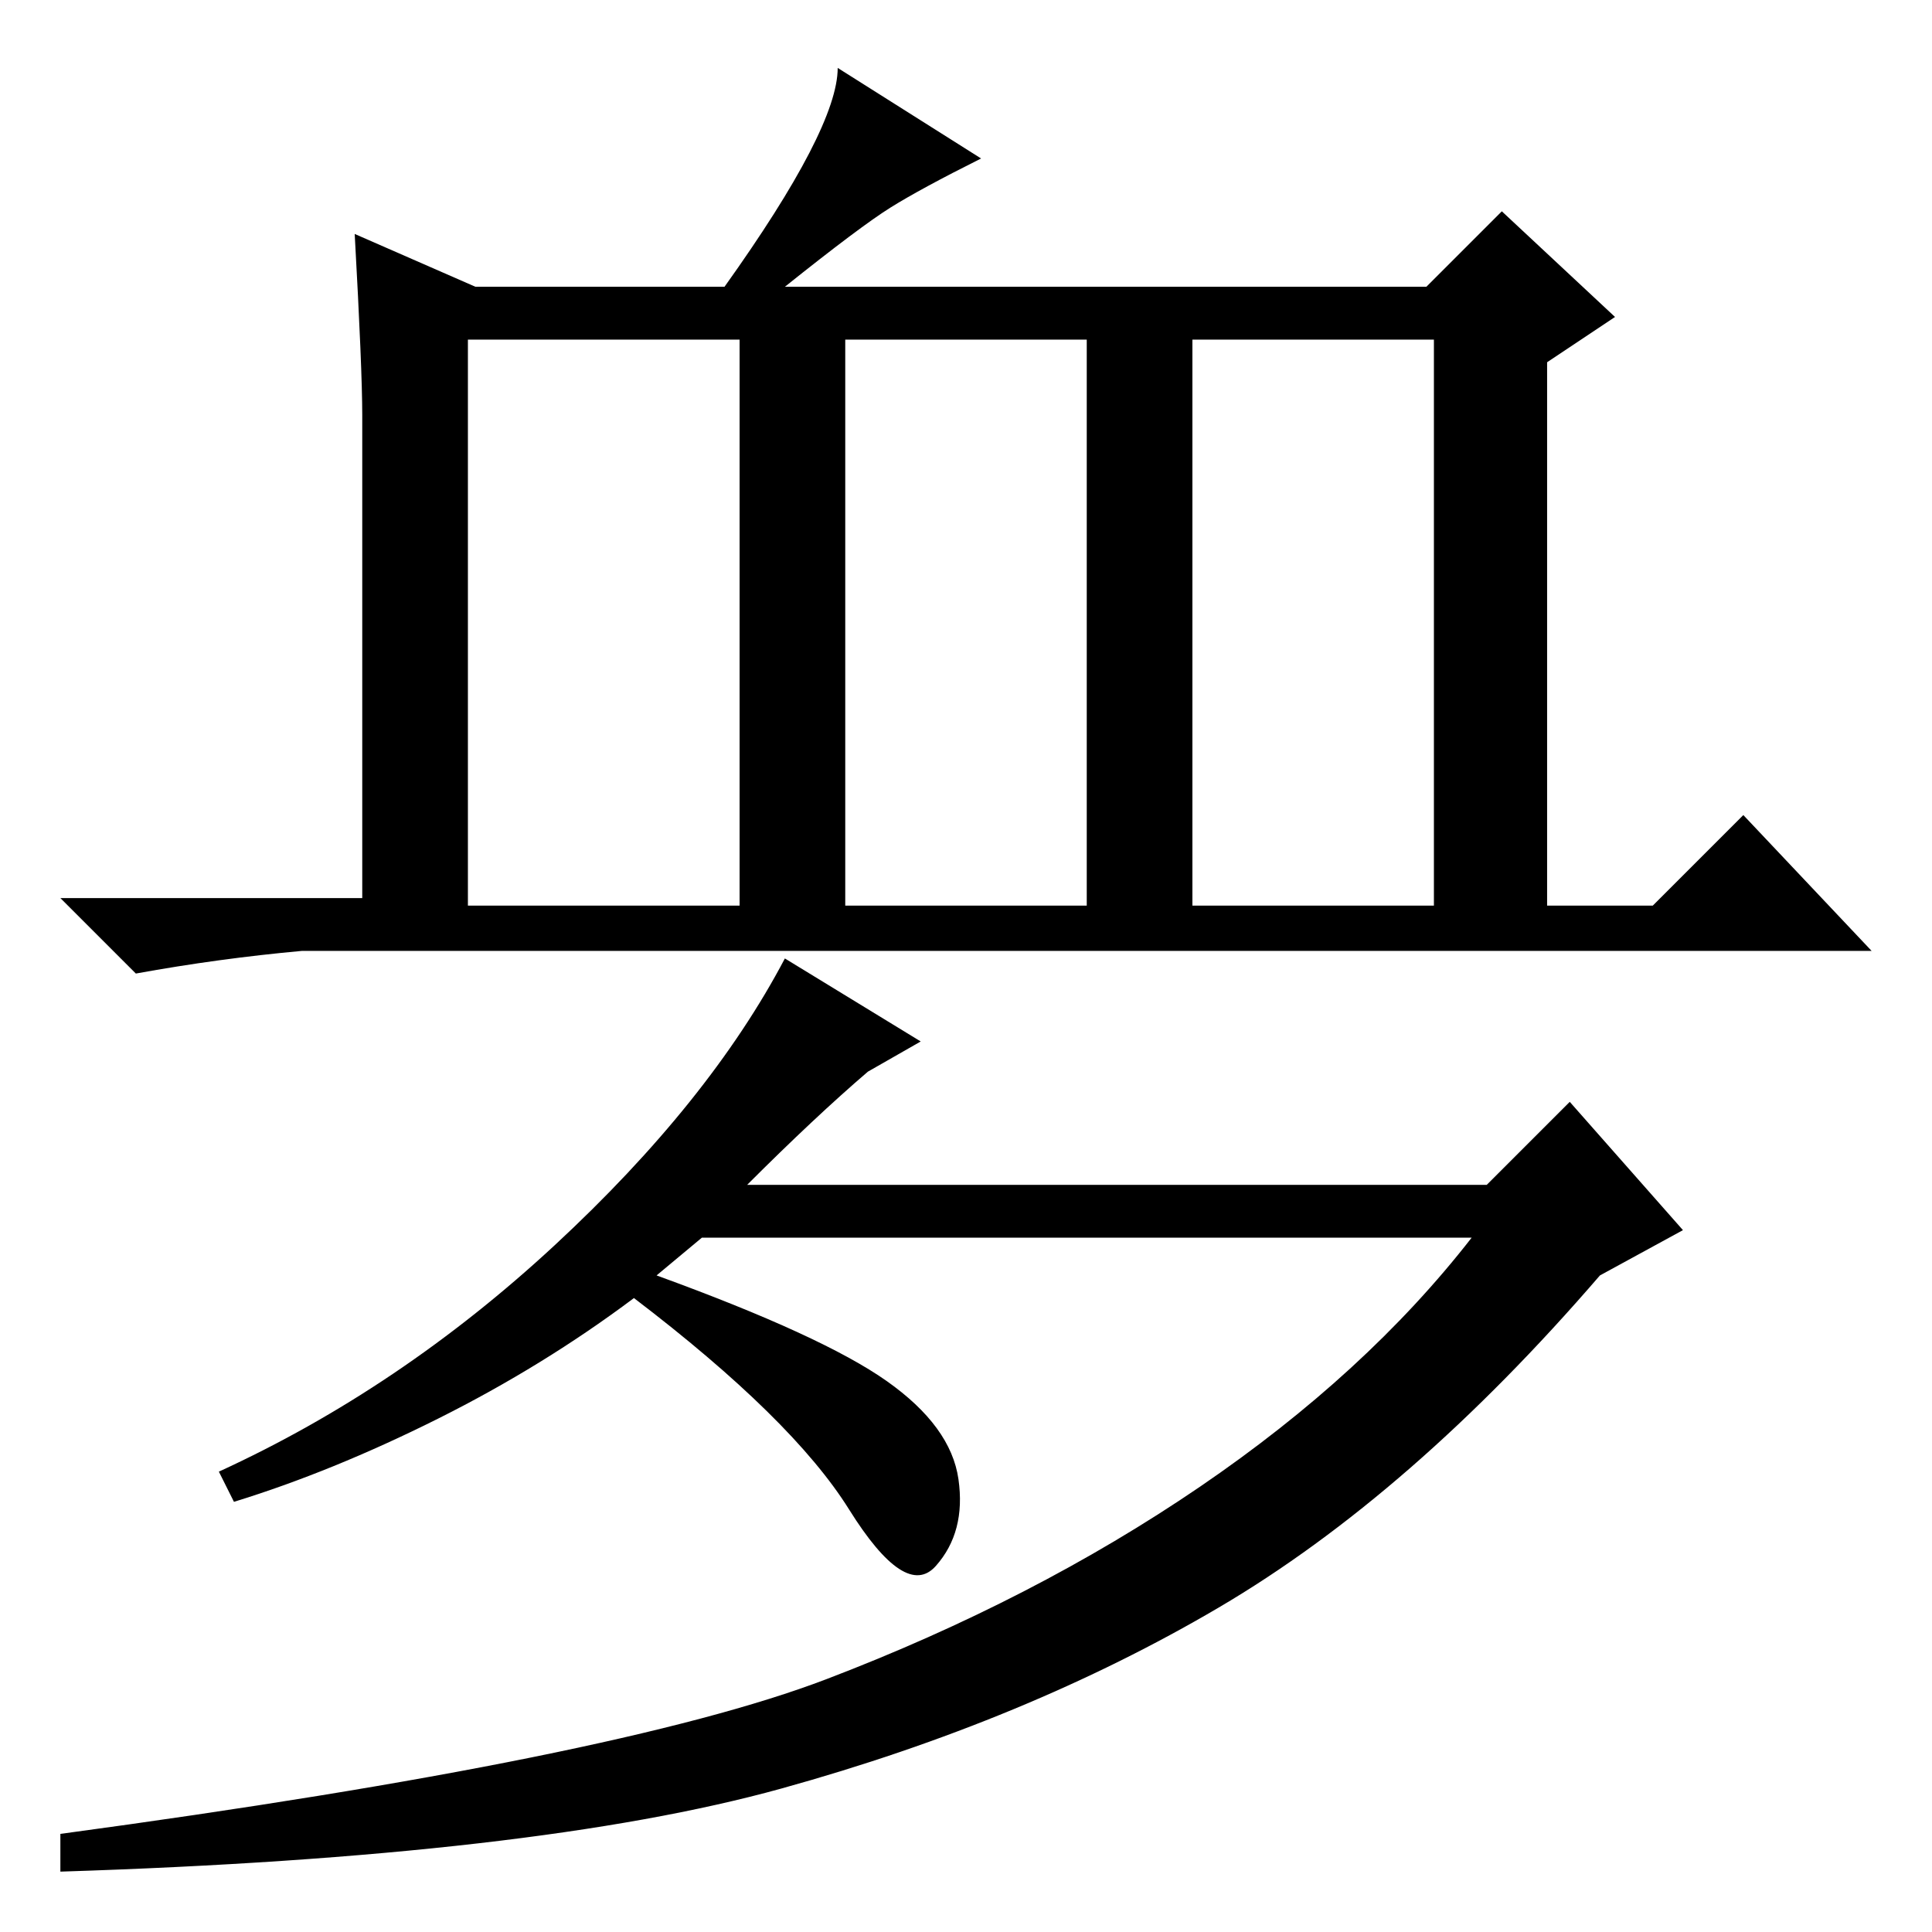 <?xml version="1.0" standalone="no"?>
<!DOCTYPE svg PUBLIC "-//W3C//DTD SVG 1.1//EN" "http://www.w3.org/Graphics/SVG/1.1/DTD/svg11.dtd" >
<svg xmlns="http://www.w3.org/2000/svg" xmlns:xlink="http://www.w3.org/1999/xlink" version="1.1" viewBox="0 -36 256 256">
  <g transform="matrix(1 0 0 -1 0 220)">
   <path fill="currentColor"
d="M122 118l-7 -4q-7 -6 -16 -15h98l11 11l15 -17l-11 -6q-25 -29 -50.5 -44t-58 -24t-95.5 -11v5q74 10 101.5 20.5t49.5 25.5t36 33h-102l-6 -5q22 -8 30.5 -14t9.5 -13t-3 -11.5t-11.5 7.5t-28.5 28q-12 -9 -26 -16t-27 -11l-2 4q24 11 44.5 30t30.5 38zM47 225l16 -7h33
q15 21 15 29l19 -12q-8 -4 -12 -6.5t-14 -10.5h85l10 10l15 -14l-9 -6v-72h14l12 12l17 -18h-208q-11 -1 -22 -3l-10 10h40v64q0 6 -1 24zM62 136h36v75h-36v-75zM112 136h32v75h-32v-75zM158 136h32v75h-32v-75z" />
  </g>

</svg>
